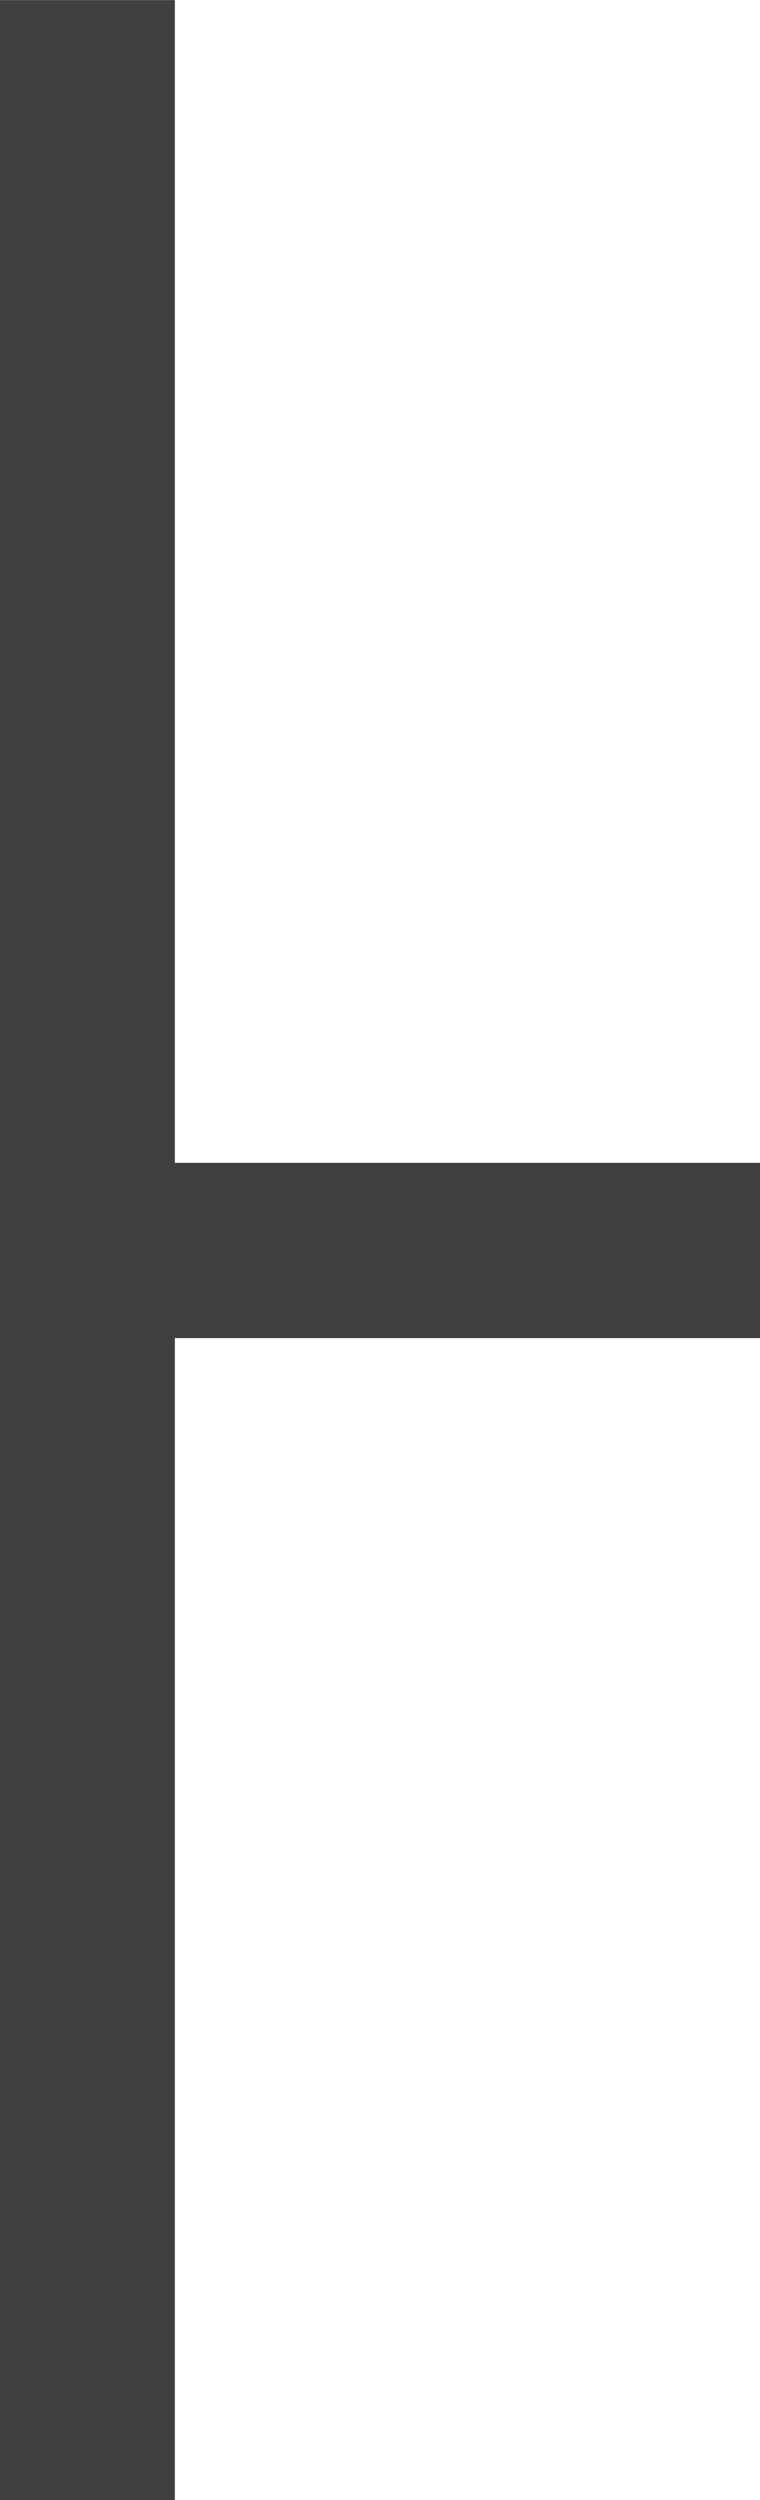 <svg width="175" height="575" xmlns="http://www.w3.org/2000/svg" xmlns:xlink="http://www.w3.org/1999/xlink" overflow="hidden"><defs><clipPath id="clip0"><rect x="160" y="73" width="175" height="575"/></clipPath></defs><g clip-path="url(#clip0)" transform="translate(-160 -73)"><path d="M723.23 130.863 763.496 130.863 763.496 705.42 723.23 705.42Z" fill="#404040" transform="matrix(1 0 0 1.001 -563.23 -57.964)"/><path d="M723.23 398.009 898.23 398.009 898.23 438.274 723.23 438.274Z" fill="#404040" transform="matrix(1 0 0 1.001 -563.23 -57.964)"/></g></svg>